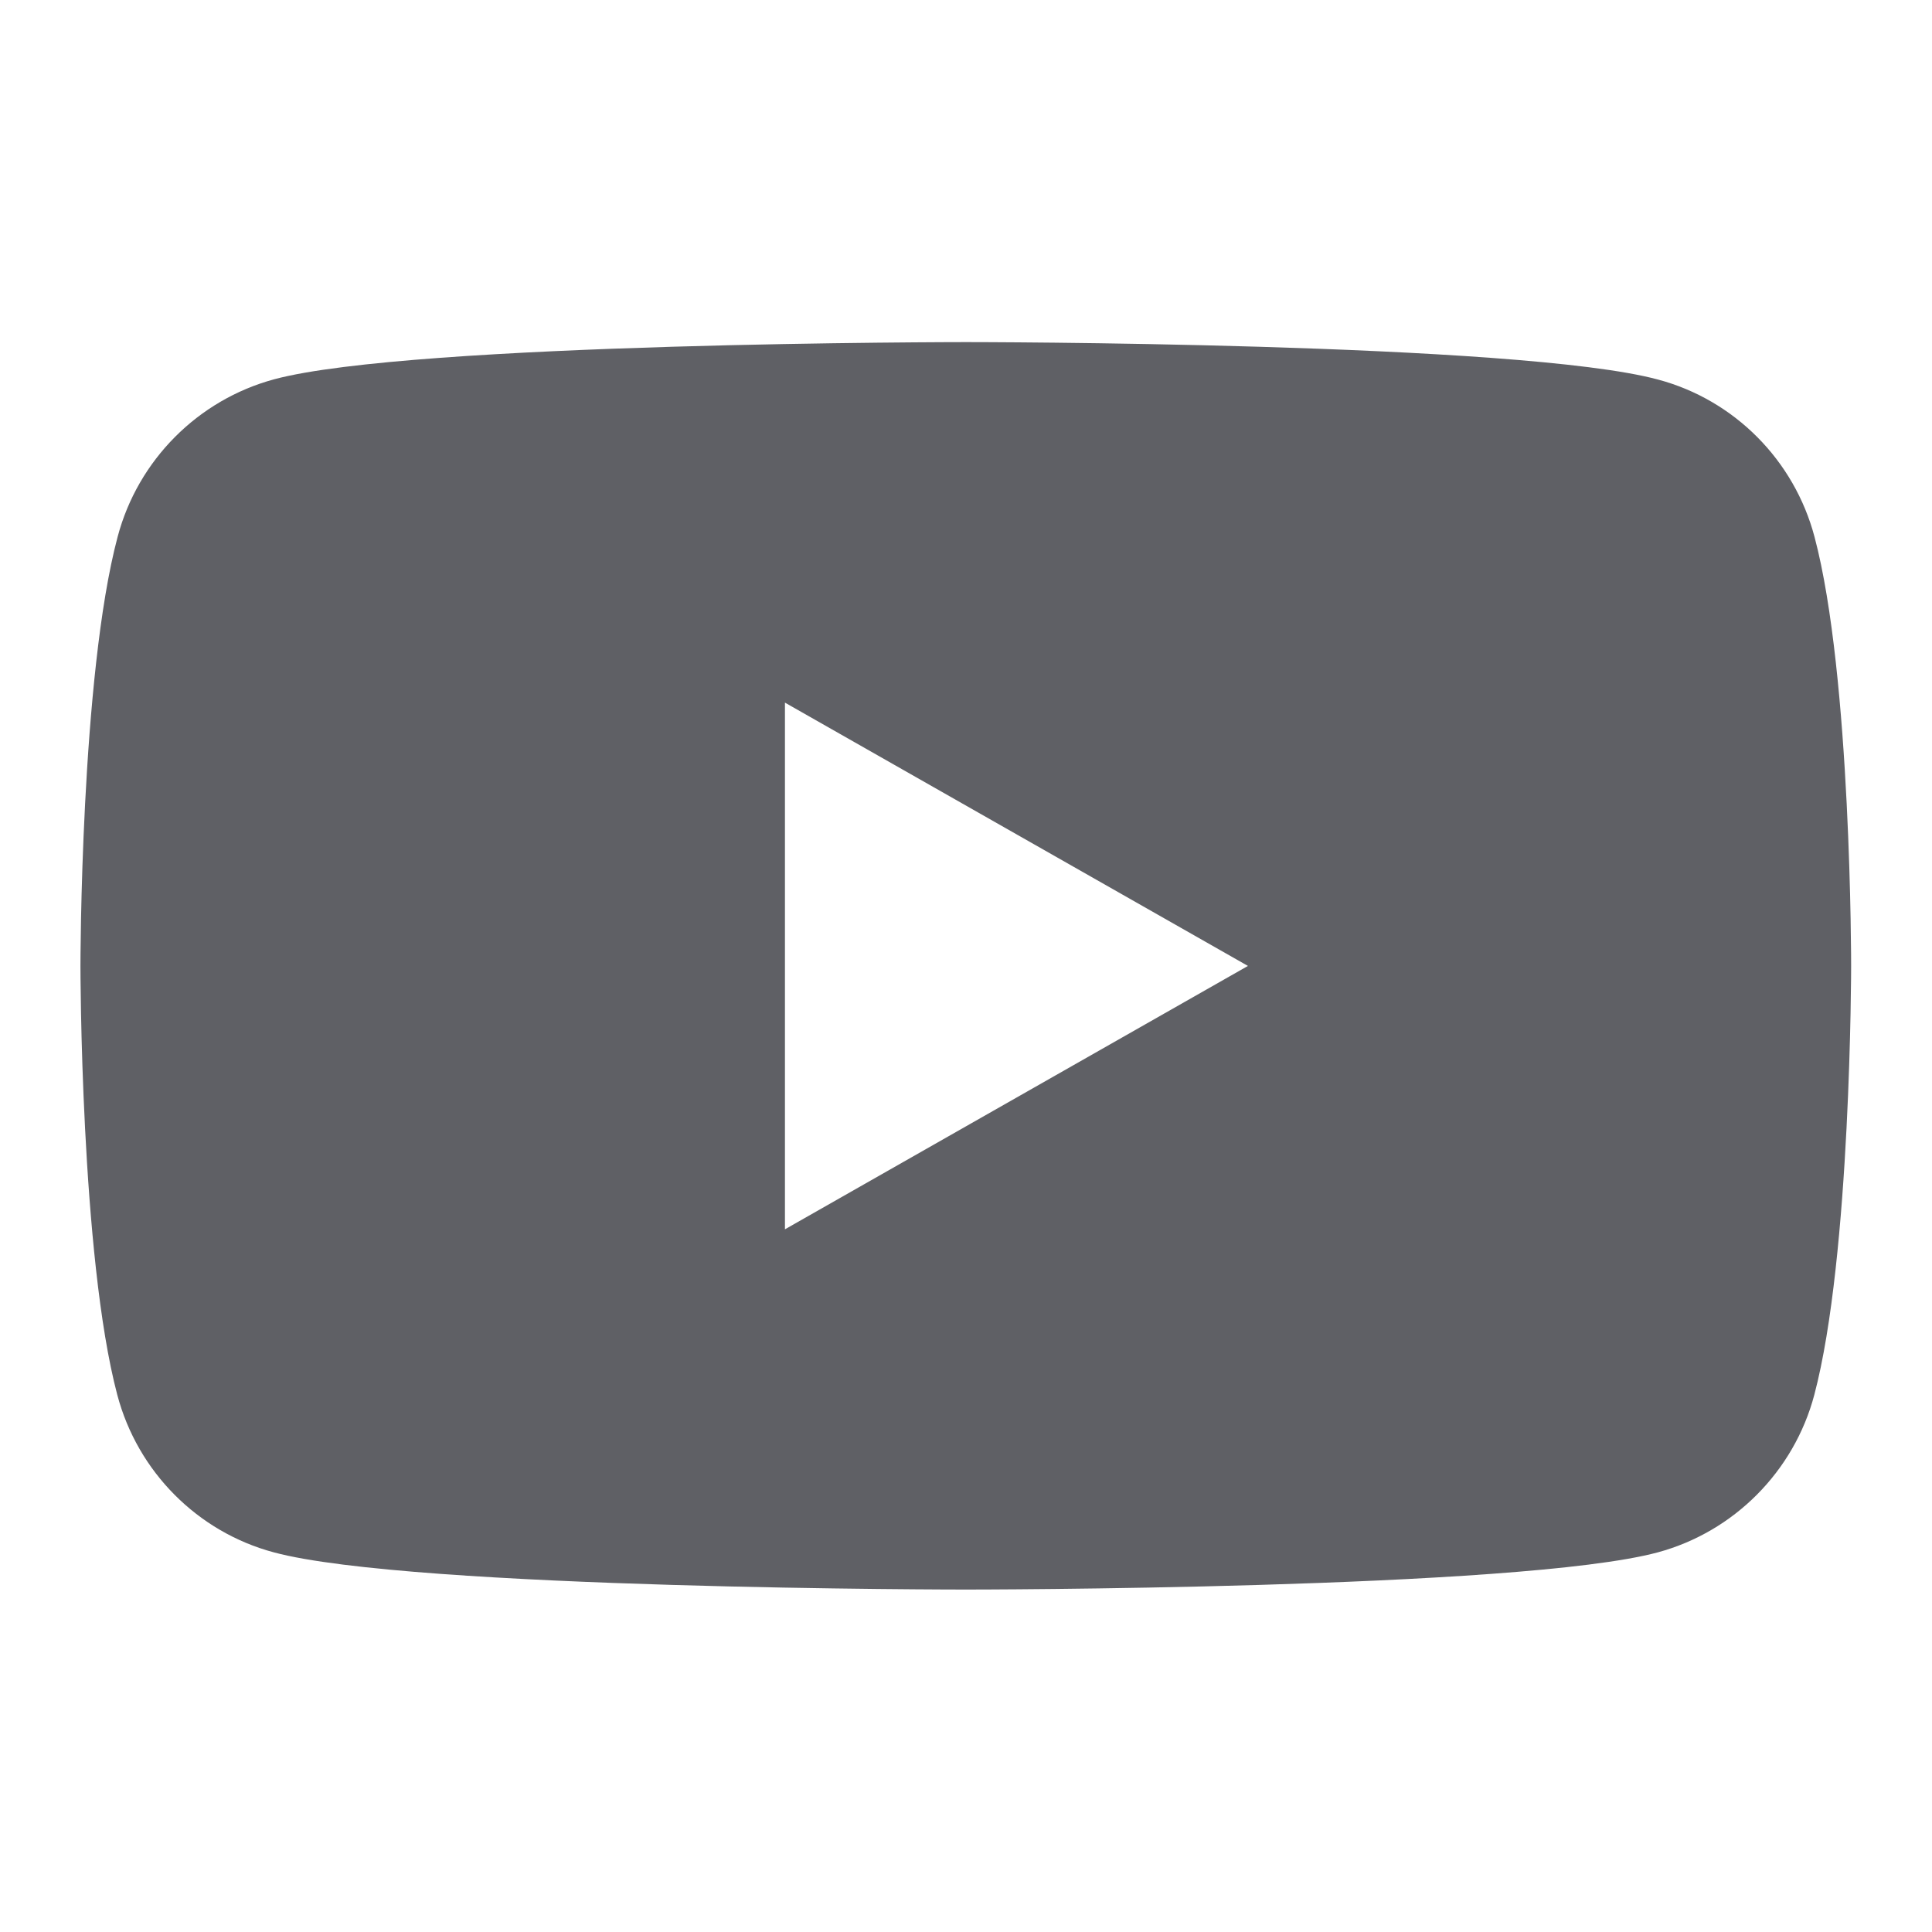 <svg width="28" height="28" viewBox="0 0 28 28" fill="none" xmlns="http://www.w3.org/2000/svg">
<path fill-rule="evenodd" clip-rule="evenodd" d="M24.03 5.501C25.135 5.796 26.004 6.669 26.298 7.783C26.833 9.798 26.828 13.999 26.828 13.999C26.828 13.999 26.828 18.201 26.294 20.216C26 21.325 25.13 22.199 24.026 22.498C22.024 23.037 13.997 23.037 13.997 23.037C13.997 23.037 5.97 23.037 3.969 22.498C2.864 22.203 1.995 21.33 1.7 20.216C1.166 18.201 1.166 13.999 1.166 13.999C1.166 13.999 1.166 9.798 1.705 7.779C1.999 6.669 2.868 5.796 3.973 5.497C5.974 4.958 14.002 4.958 14.002 4.958C14.002 4.958 22.024 4.958 24.03 5.501ZM11.376 10.183V17.816L18.086 13.999L11.376 10.183Z" fill="#5F6065"/>
</svg>
